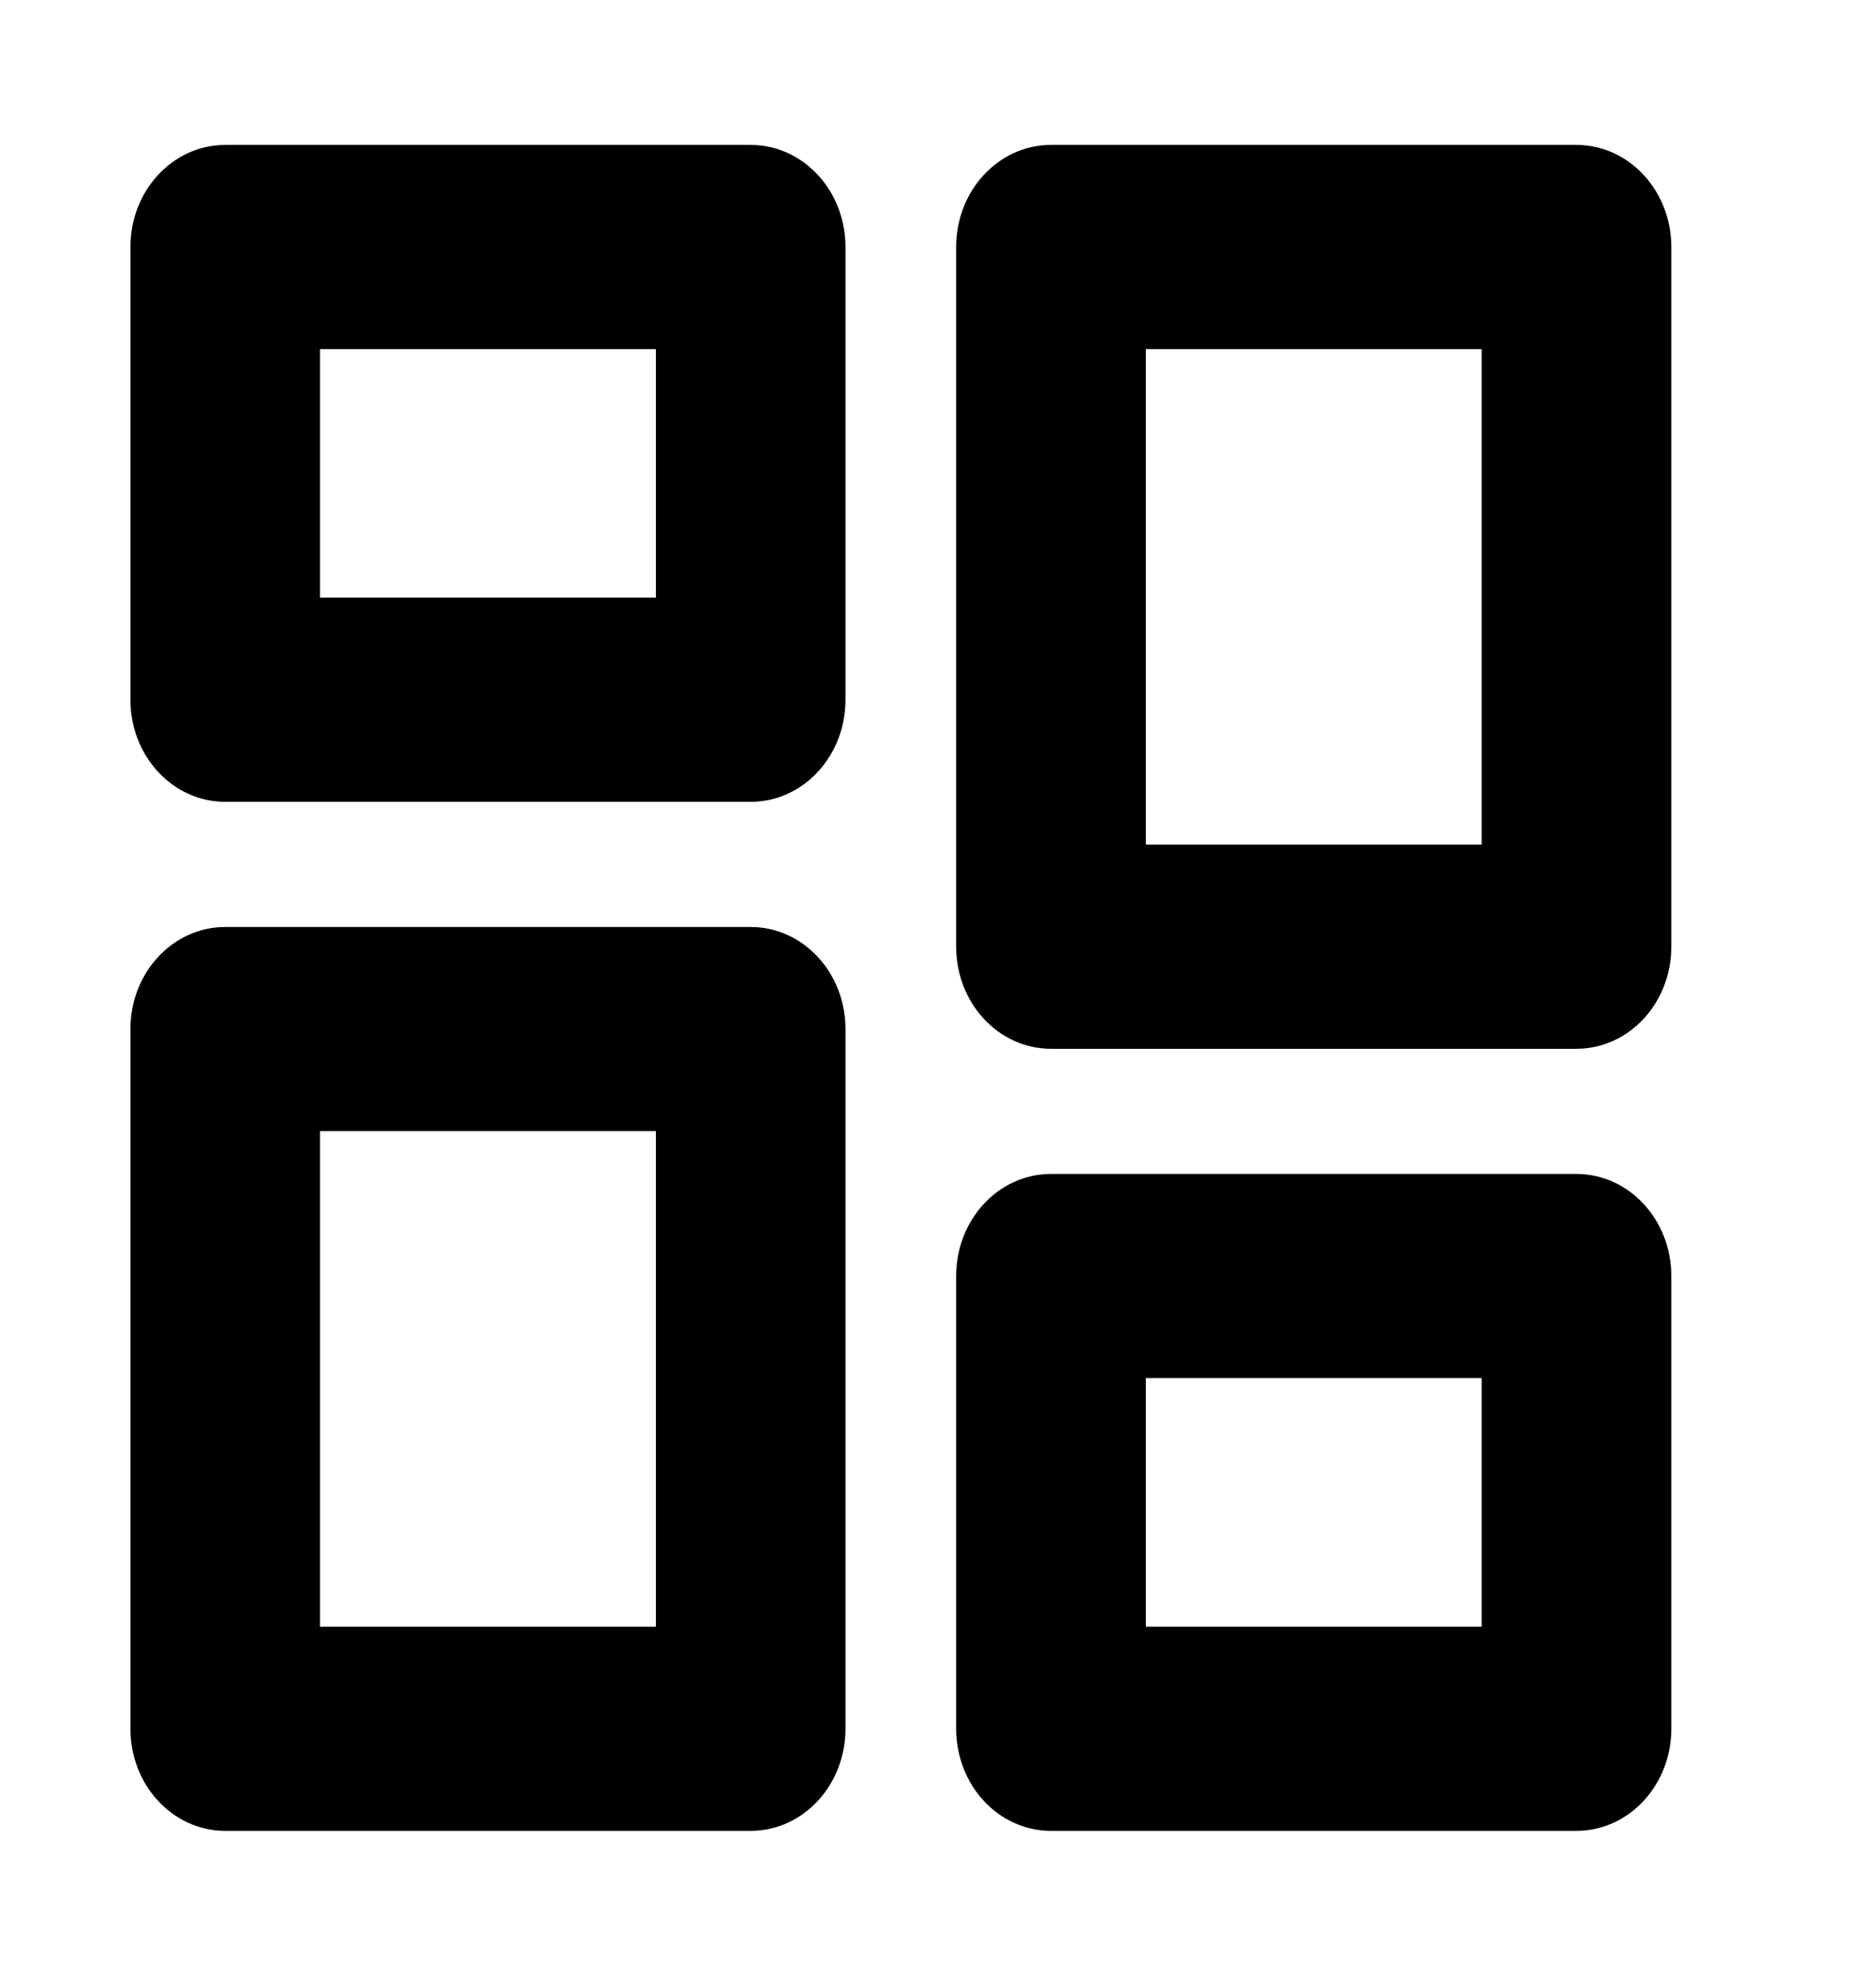 <svg width="19" height="20" viewBox="0 0 19 20" fill="none" xmlns="http://www.w3.org/2000/svg">
<path fill-rule="evenodd" clip-rule="evenodd" d="M1.521 2.5C1.521 2.04 1.861 1.667 2.281 1.667H7.603C8.023 1.667 8.363 2.04 8.363 2.5V7.084C8.363 7.544 8.023 7.917 7.603 7.917H2.281C1.861 7.917 1.521 7.544 1.521 7.084V2.5ZM3.041 3.334V6.25H6.843V3.334H3.041ZM9.884 2.5C9.884 2.04 10.224 1.667 10.644 1.667H15.966C16.386 1.667 16.727 2.04 16.727 2.5V9.584C16.727 10.044 16.386 10.417 15.966 10.417H10.644C10.224 10.417 9.884 10.044 9.884 9.584V2.5ZM11.405 3.334V8.75H15.206V3.334H11.405ZM1.521 10.417C1.521 9.957 1.861 9.584 2.281 9.584H7.603C8.023 9.584 8.363 9.957 8.363 10.417V17.5C8.363 17.961 8.023 18.334 7.603 18.334H2.281C1.861 18.334 1.521 17.961 1.521 17.5V10.417ZM3.041 11.25V16.667H6.843V11.25H3.041ZM9.884 12.917C9.884 12.457 10.224 12.084 10.644 12.084H15.966C16.386 12.084 16.727 12.457 16.727 12.917V17.5C16.727 17.961 16.386 18.334 15.966 18.334H10.644C10.224 18.334 9.884 17.961 9.884 17.5V12.917ZM11.405 13.75V16.667H15.206V13.75H11.405Z" fill="black" stroke="black" stroke-width="0.4" stroke-linejoin="round"/>
</svg>
